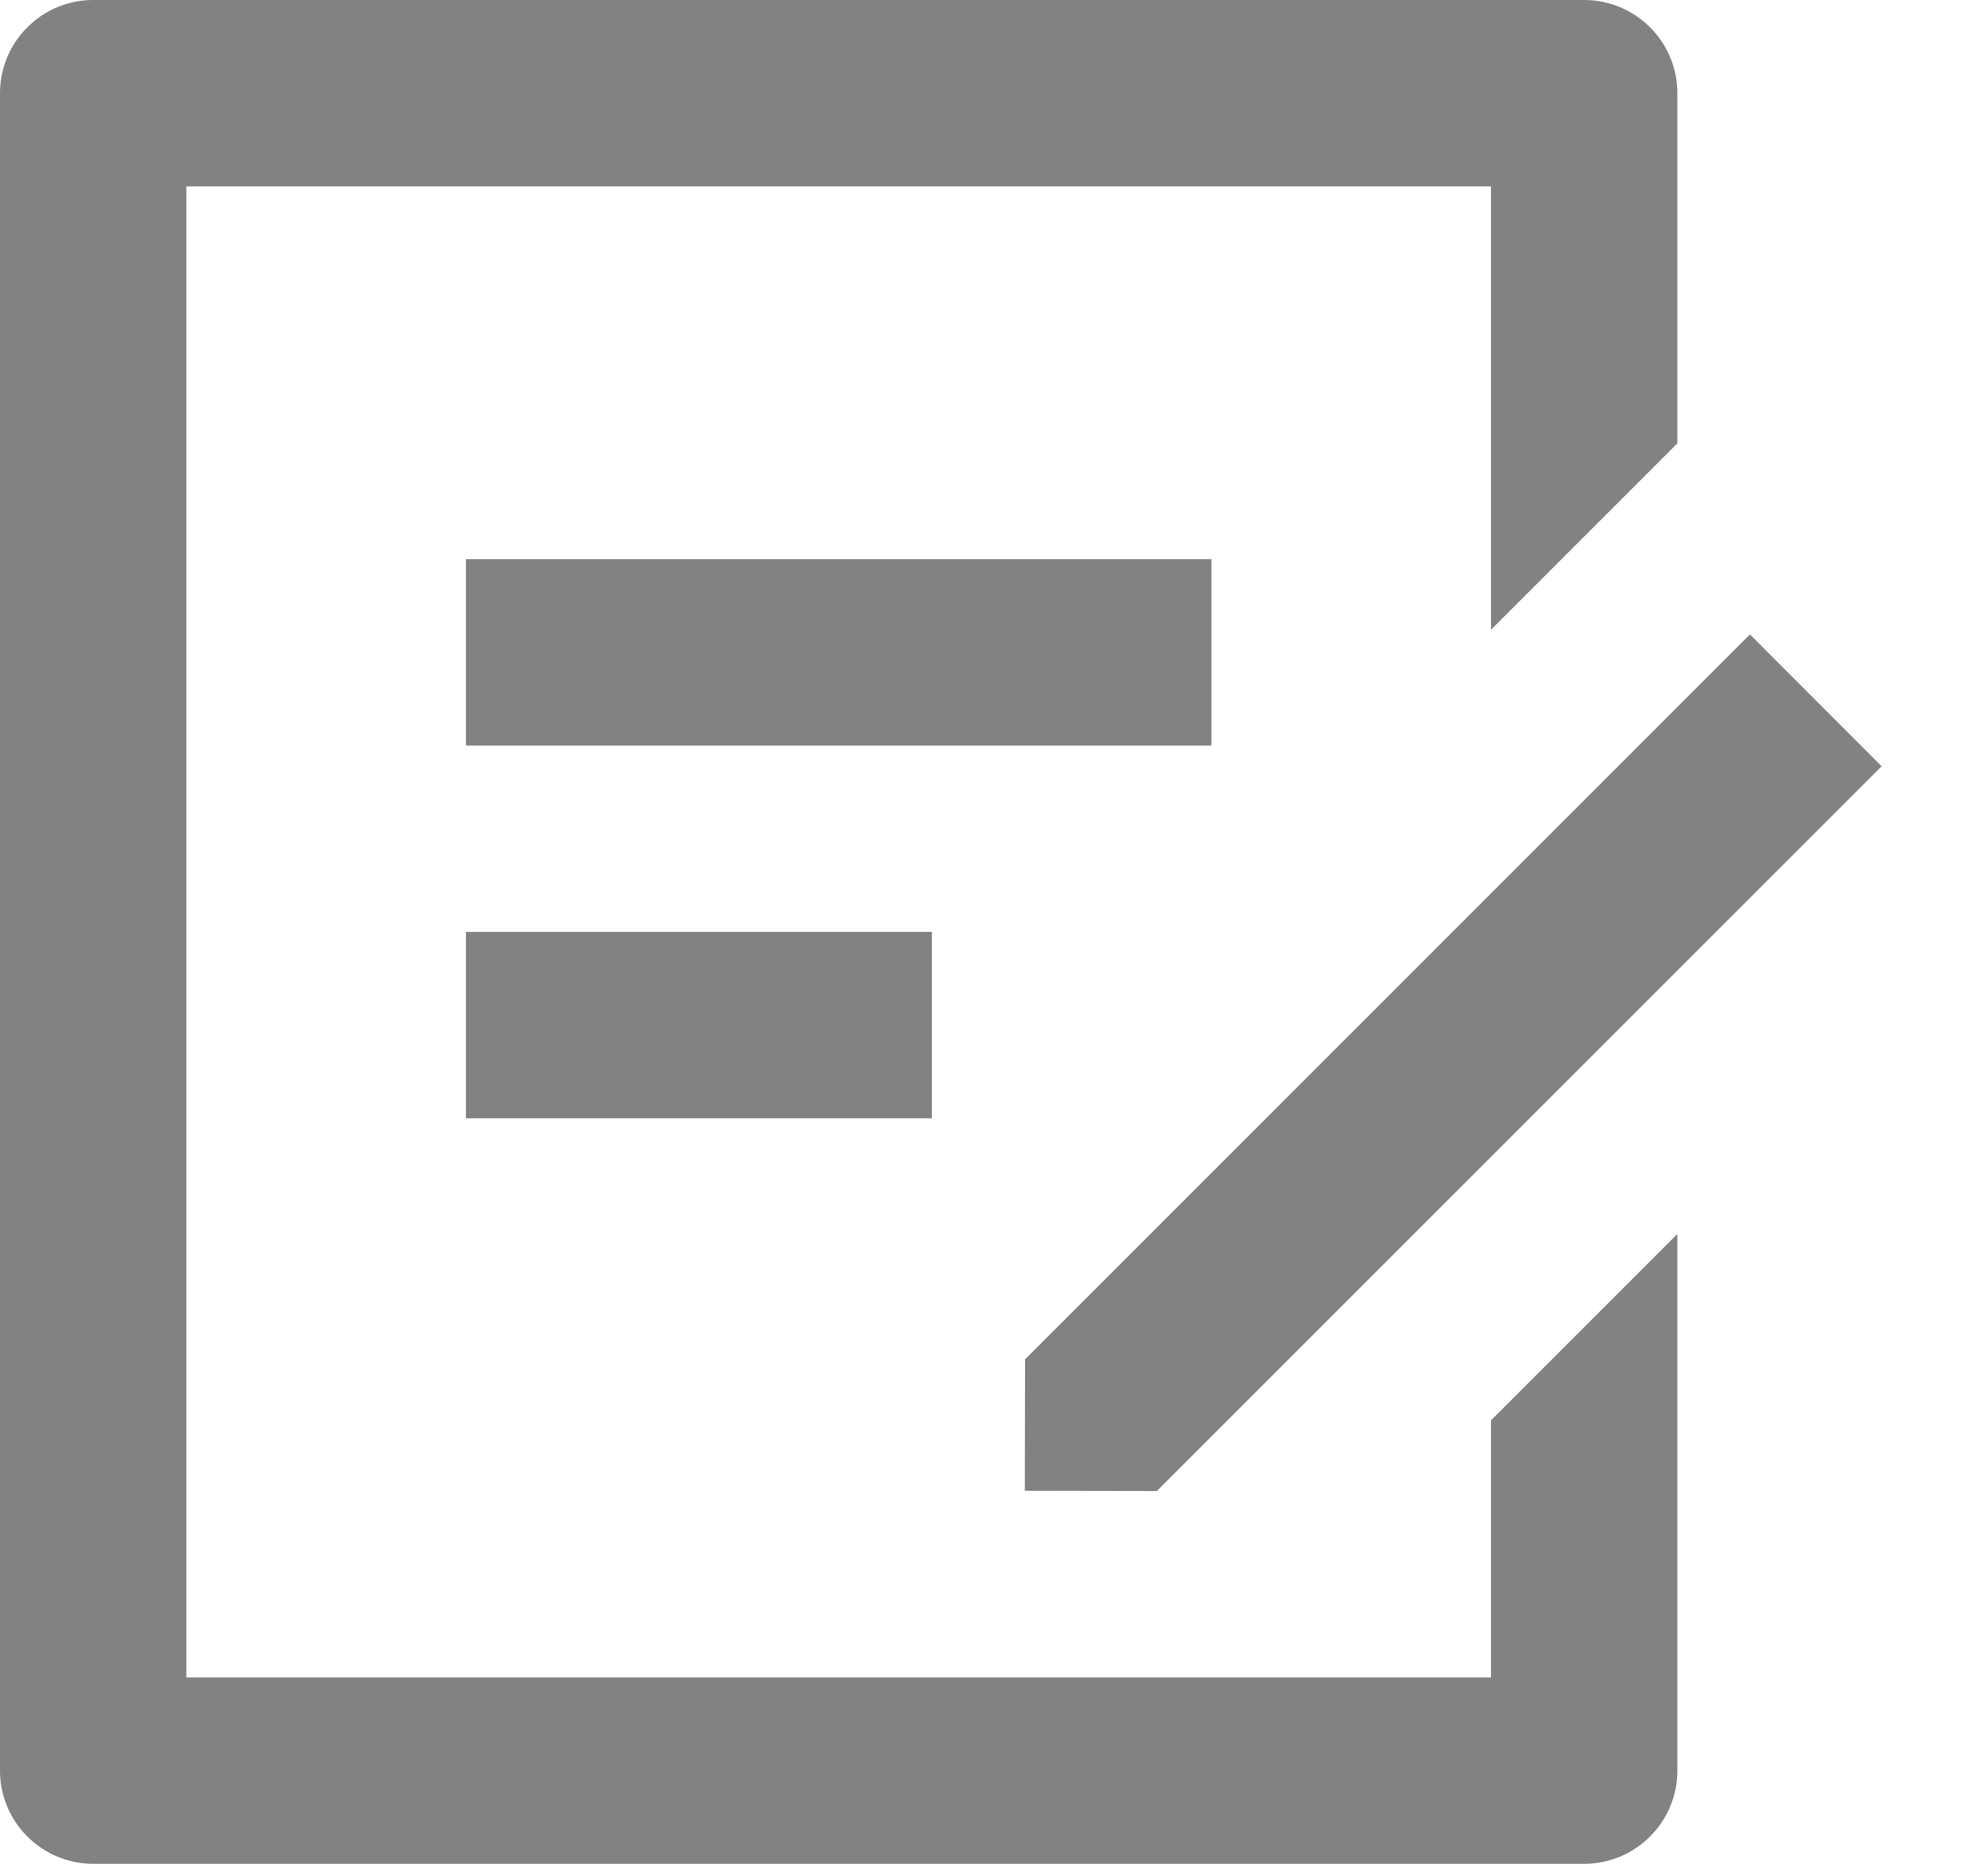 <svg width="16" height="15" viewBox="0 0 16 15" fill="none" xmlns="http://www.w3.org/2000/svg">
<path d="M12.75 0C12.949 0 13.14 0.079 13.28 0.22C13.421 0.36 13.5 0.551 13.5 0.75V3.568L12 5.068V1.5H1.5V13.5H12V11.431L13.5 9.931V14.25C13.5 14.449 13.421 14.64 13.28 14.78C13.14 14.921 12.949 15 12.75 15H0.75C0.551 15 0.36 14.921 0.22 14.78C0.079 14.64 0 14.449 0 14.25V0.75C0 0.551 0.079 0.36 0.22 0.22C0.36 0.079 0.551 0 0.75 0H12.75ZM14.084 5.106L15.144 6.167L9.31 12L8.248 11.998L8.25 10.94L14.084 5.106ZM7.5 7.5V9H3.75V7.5H7.5ZM9.75 4.5V6H3.75V4.5H9.75Z" fill="#828282"/>
</svg>
